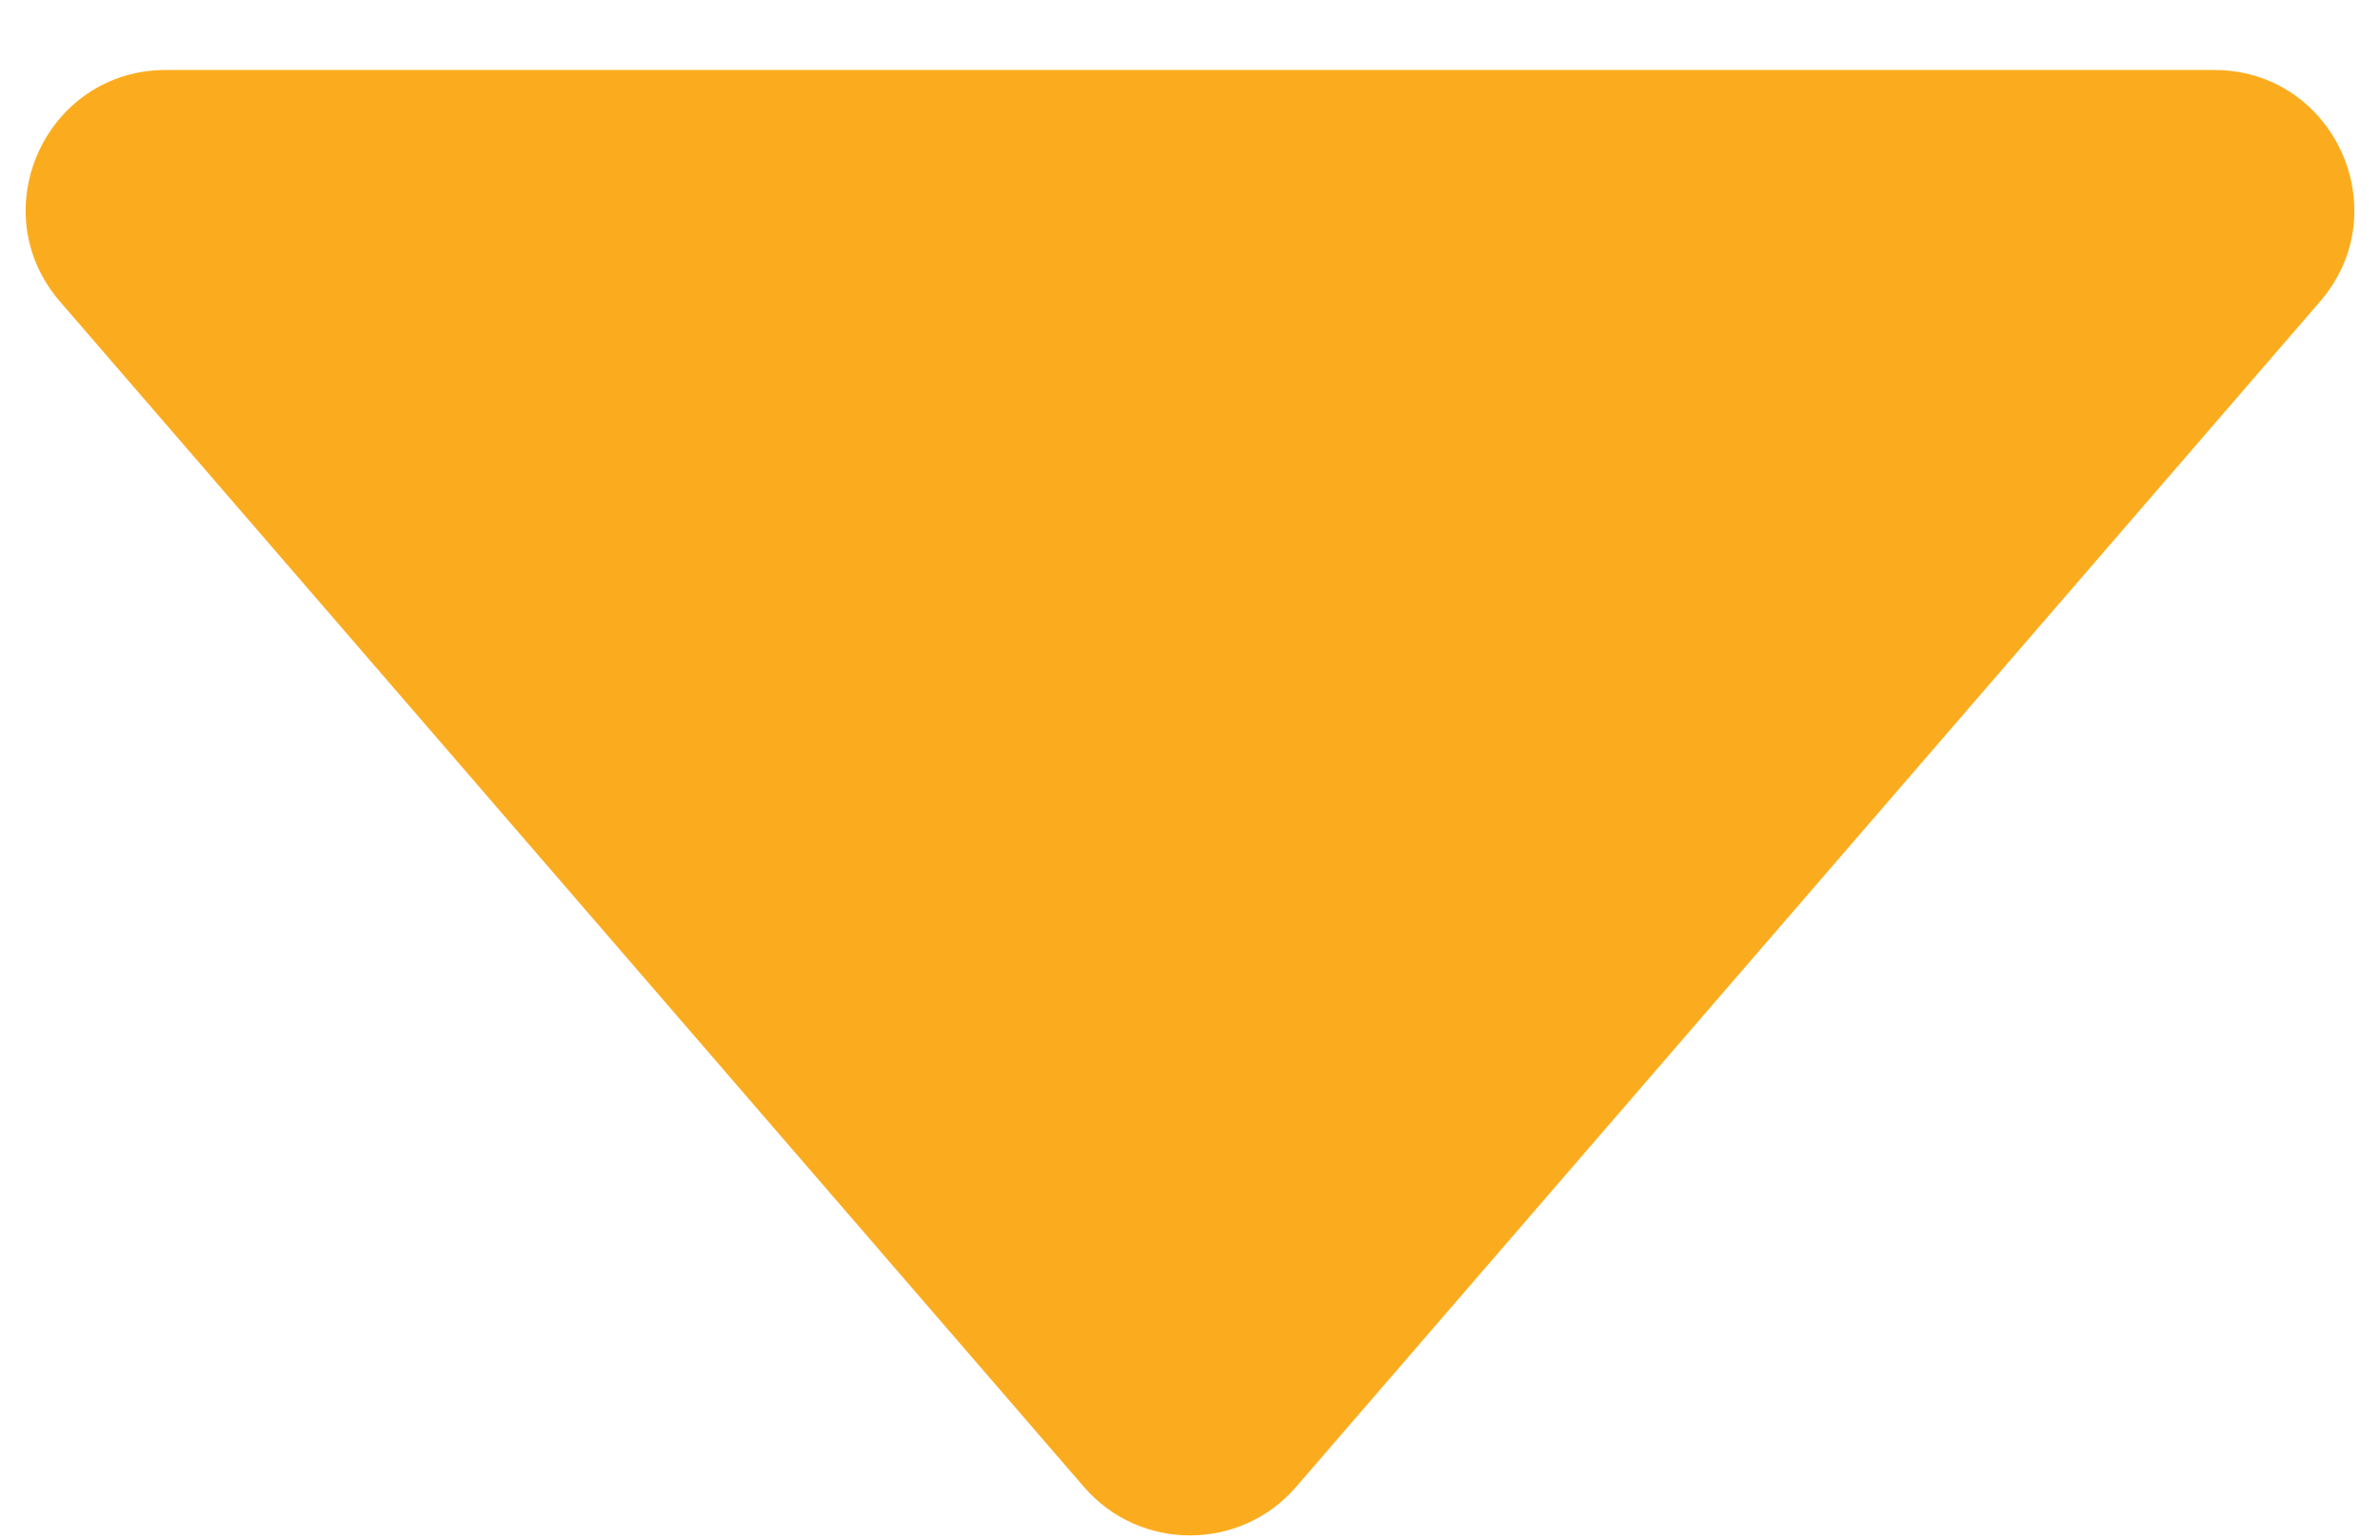 <svg width="17" height="11" viewBox="0 0 17 11" fill="none" xmlns="http://www.w3.org/2000/svg">
<path d="M1.185 0.5C0.329 0.5 -0.131 1.506 0.428 2.154L7.743 10.624C8.142 11.085 8.858 11.085 9.257 10.624L16.572 2.154C17.131 1.506 16.671 0.5 15.815 0.5L1.185 0.5Z" fill="#FBAC1E"/>
</svg>
